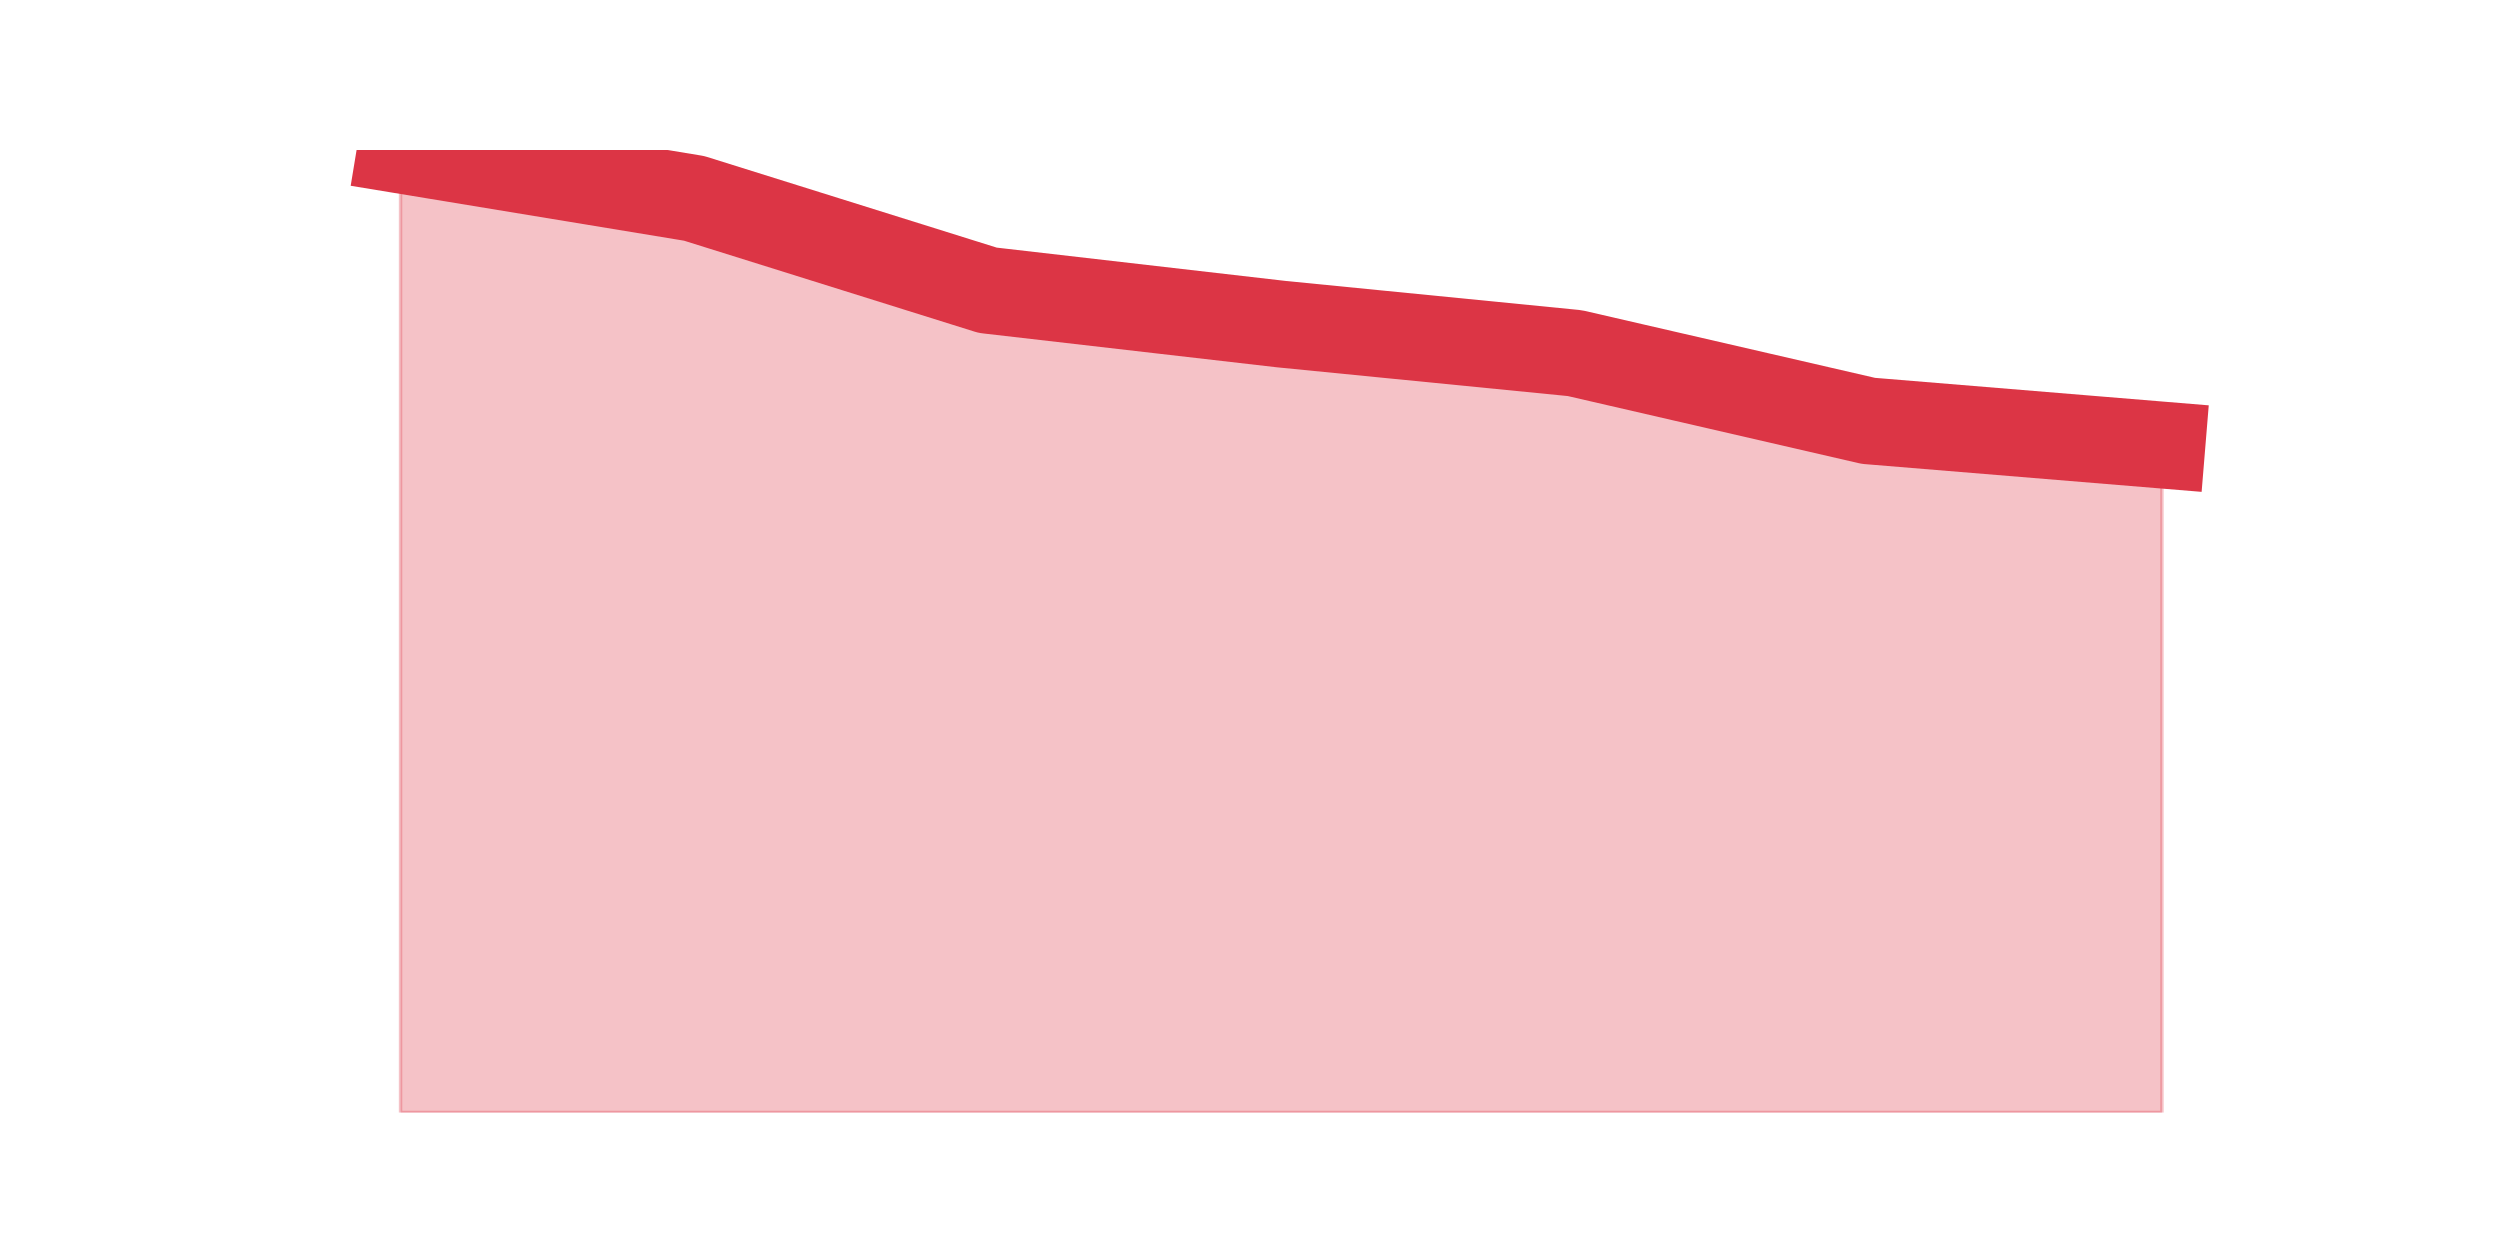 <?xml version="1.0" encoding="utf-8" standalone="no"?>
<!DOCTYPE svg PUBLIC "-//W3C//DTD SVG 1.1//EN"
  "http://www.w3.org/Graphics/SVG/1.1/DTD/svg11.dtd">
<svg height="360pt" version="1.1" viewBox="0 0 720 360" width="720pt" xmlns="http://www.w3.org/2000/svg" xmlns:xlink="http://www.w3.org/1999/xlink">
 <defs>
  <style type="text/css">*{stroke-linecap:butt;stroke-linejoin:round;}</style>
 </defs>
 <g id="figure_1">
  <g id="patch_1">
   <path d="M 0 360 
L 720 360 
L 720 0 
L 0 0 
z
" style="fill:none;"/>
  </g>
  <g id="axes_1">
   <g id="matplotlib.axis_1"/>
   <g id="matplotlib.axis_2"/>
   <g id="PolyCollection_1">
    <defs>
     <path d="M 115.364 -316.8 
L 115.364 -39.6 
L 199.909 -39.6 
L 284.455 -39.6 
L 369 -39.6 
L 453.545 -39.6 
L 538.091 -39.6 
L 622.636 -39.6 
L 622.636 -231.829 
L 622.636 -231.829 
L 538.091 -238.794 
L 453.545 -258.295 
L 369 -266.653 
L 284.455 -276.404 
L 199.909 -302.87 
L 115.364 -316.8 
z
" id="m16001dc53b" style="stroke:#dc3545;stroke-opacity:0.3;"/>
    </defs>
    <g clip-path="url(#p95dd9879e7)">
     <use style="fill:#dc3545;fill-opacity:0.3;stroke:#dc3545;stroke-opacity:0.3;" x="0" xlink:href="#m16001dc53b" y="360"/>
    </g>
   </g>
   <g id="line2d_1">
    <path clip-path="url(#p95dd9879e7)" d="M 115.364 43.2 
L 199.909 57.13 
L 284.455 83.596 
L 369 93.347 
L 453.545 101.705 
L 538.091 121.206 
L 622.636 128.171 
" style="fill:none;stroke:#dc3545;stroke-linecap:square;stroke-width:25;"/>
   </g>
  </g>
 </g>
 <defs>
  <clipPath id="p95dd9879e7">
   <rect height="277.2" width="558" x="90" y="43.2"/>
  </clipPath>
 </defs>
</svg>

